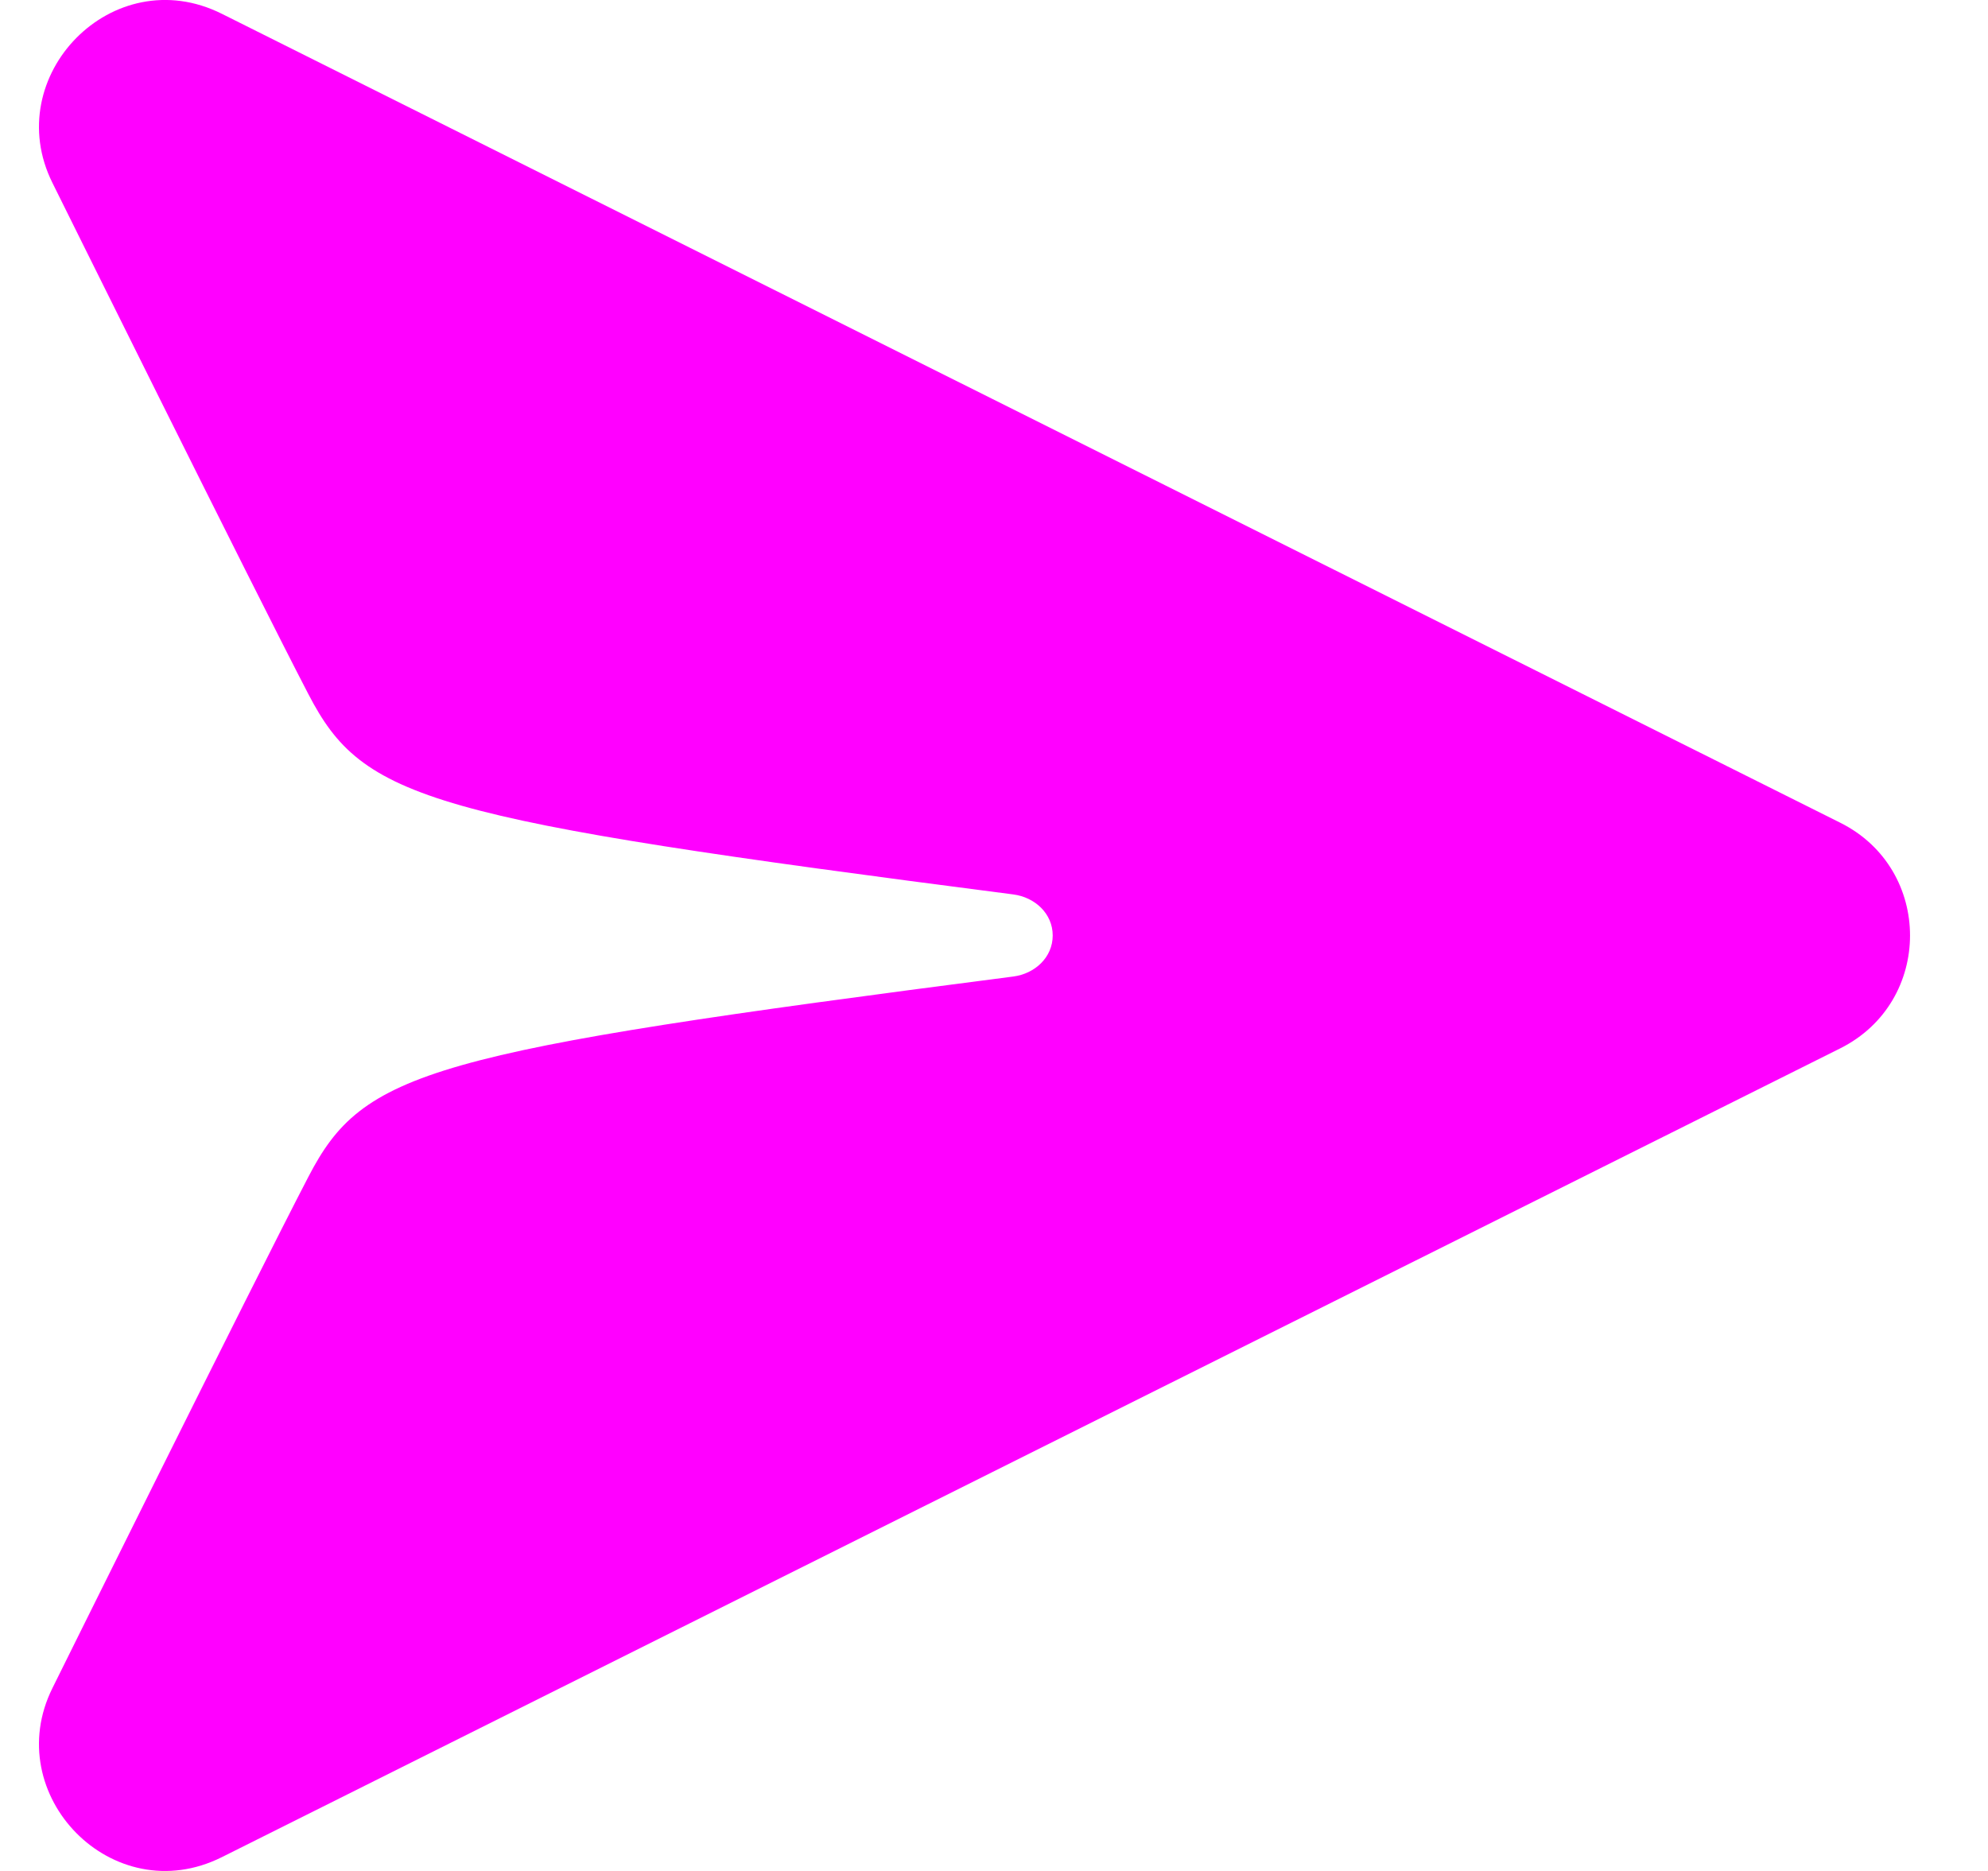 <svg width="17" height="16" viewBox="0 0 17 16" fill="none" xmlns="http://www.w3.org/2000/svg">
<path d="M15.737 8.965L1.897 15.882C0.964 16.348 -0.006 15.348 0.449 14.435C0.449 14.435 2.165 10.971 2.637 10.064C3.108 9.156 3.649 8.999 8.665 8.351C8.85 8.327 9.002 8.187 9.002 8C9.002 7.813 8.85 7.673 8.665 7.649C3.649 7.001 3.108 6.844 2.637 5.936C2.165 5.029 0.449 1.565 0.449 1.565C-0.006 0.653 0.964 -0.348 1.897 0.118L15.737 7.036C16.532 7.433 16.532 8.567 15.737 8.965Z" fill="#ff00ff"/>
</svg>
